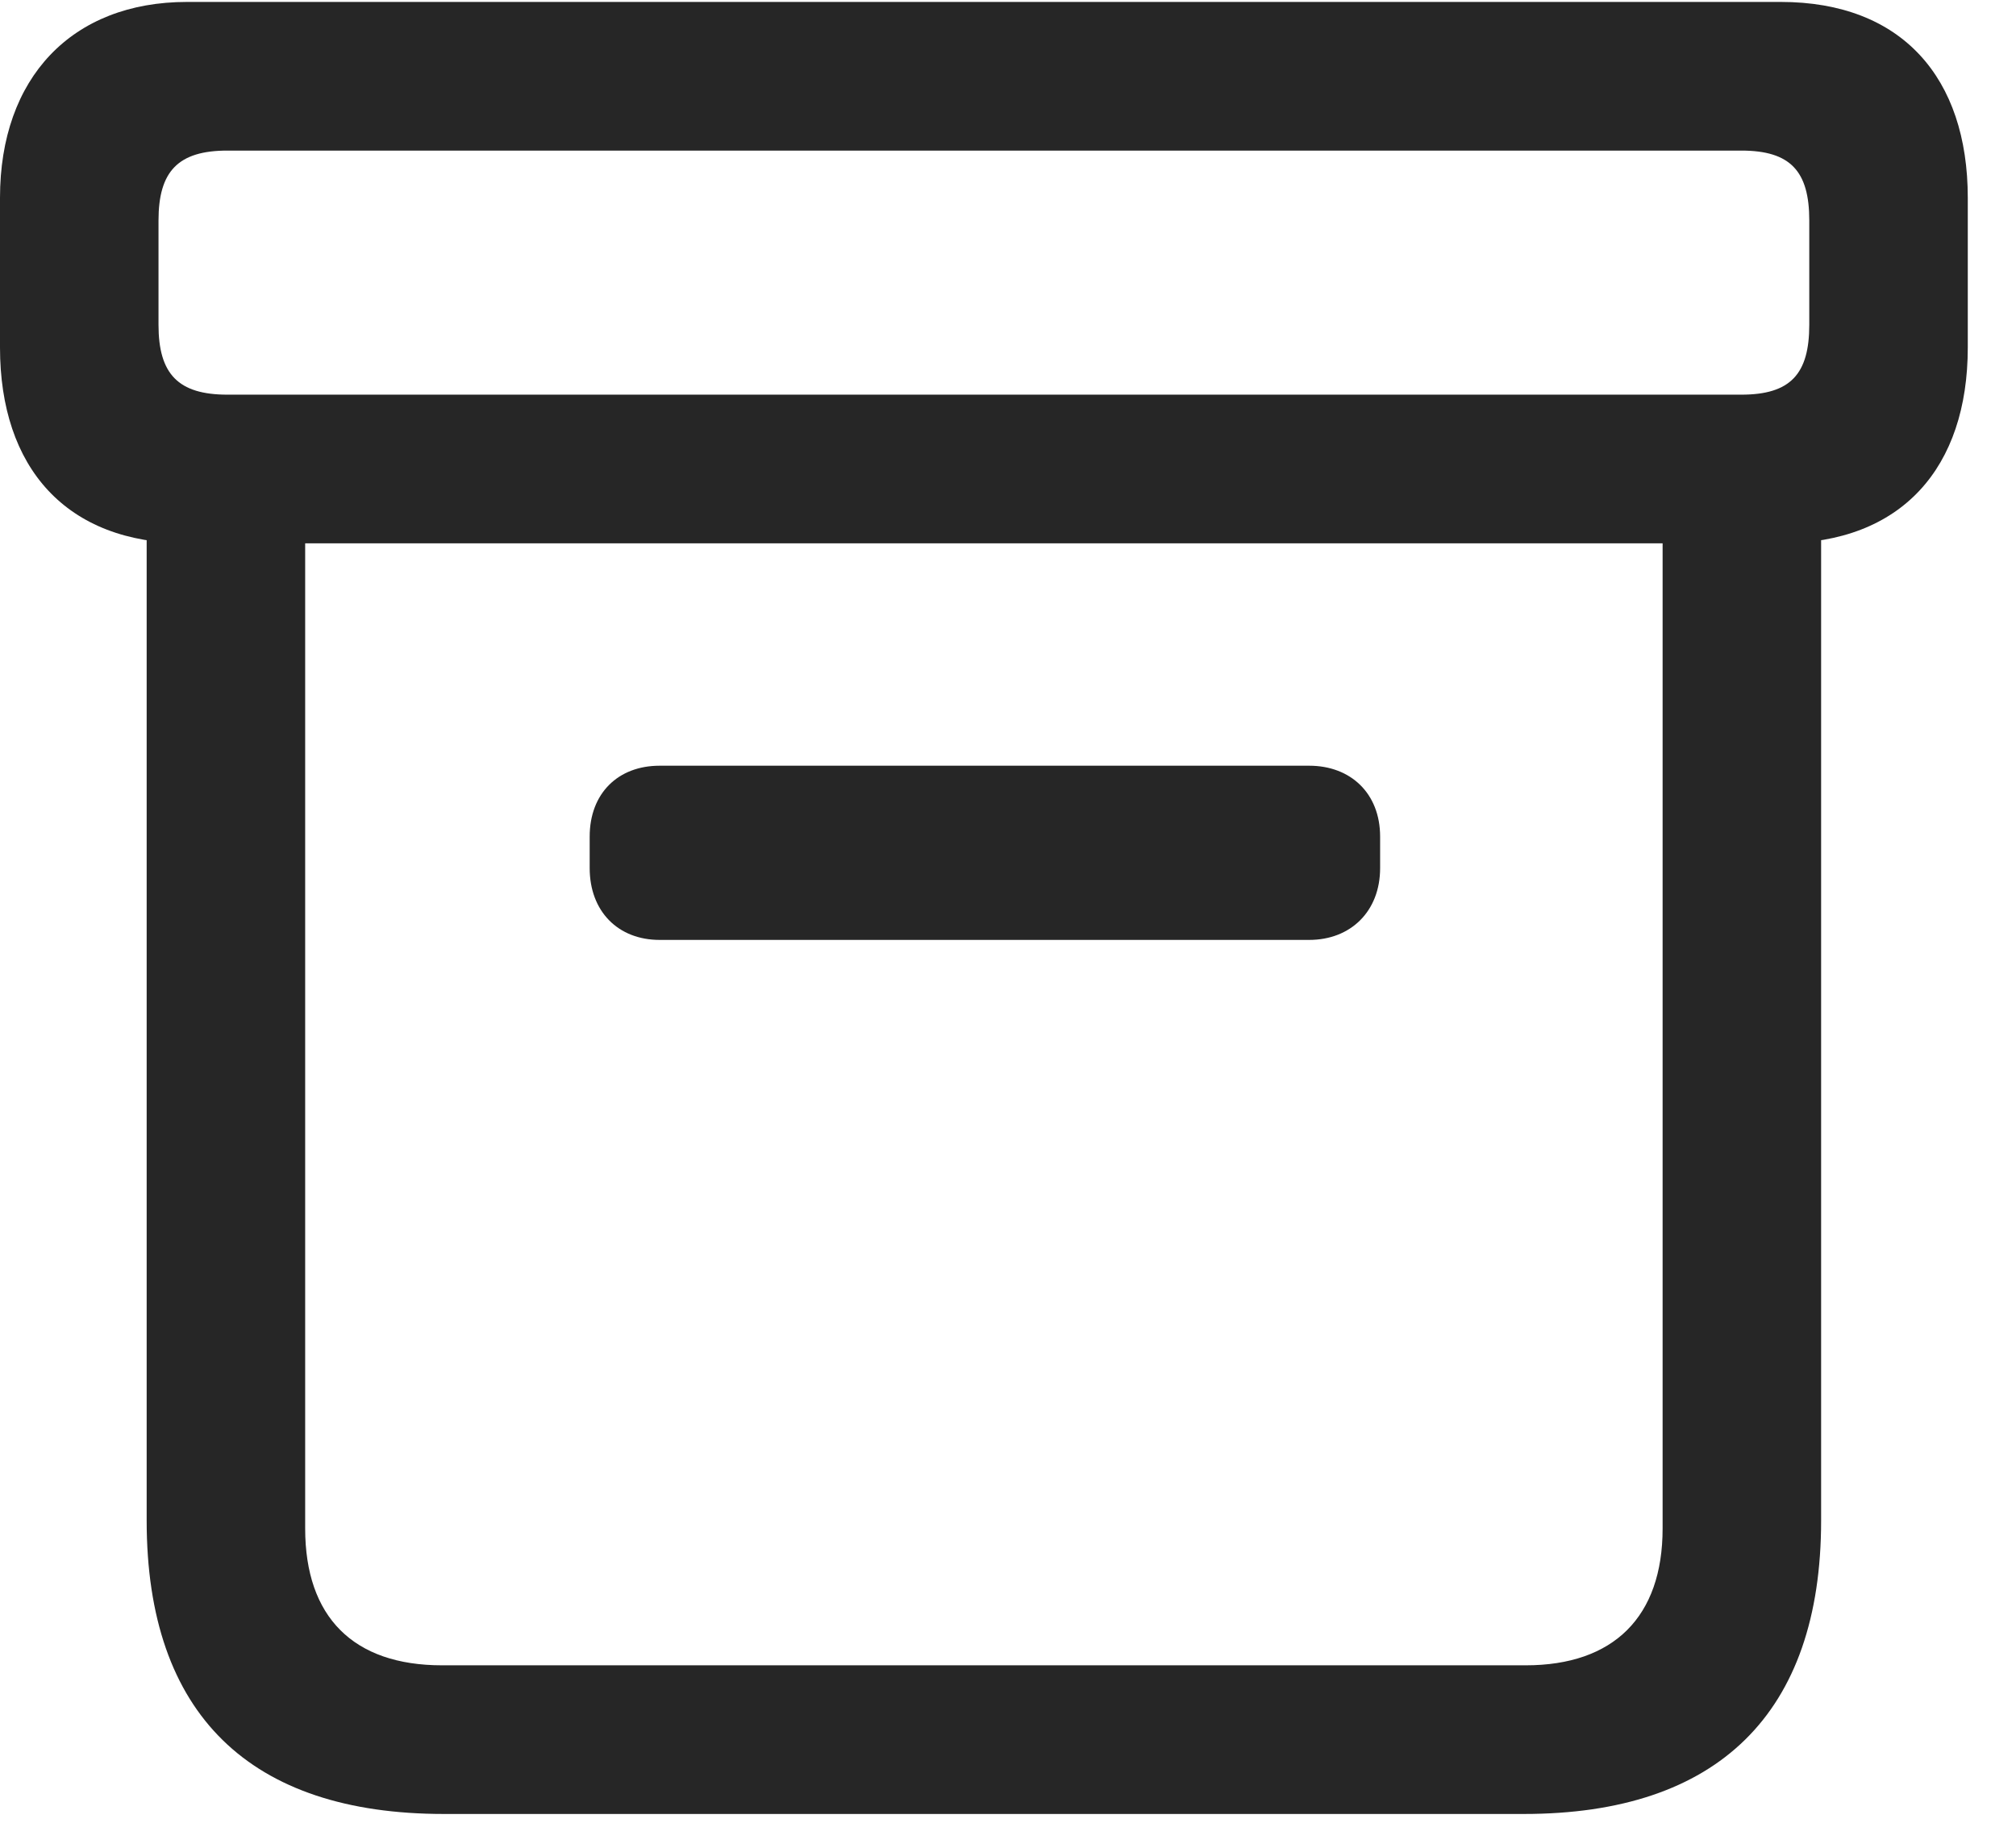<svg width="24" height="22" viewBox="0 0 24 22" fill="none" xmlns="http://www.w3.org/2000/svg">
<path d="M5.285 21.598H18.141C20.449 21.598 21.68 20.402 21.68 18.105V5.59H19.793V18.199C19.793 19.254 19.207 19.828 18.164 19.828H5.262C4.207 19.828 3.633 19.254 3.633 18.199V5.59H1.746V18.105C1.746 20.414 2.977 21.598 5.285 21.598ZM7.852 11.191H15.586C16.078 11.191 16.43 10.852 16.43 10.336V9.961C16.43 9.445 16.078 9.117 15.586 9.117H7.852C7.359 9.117 7.02 9.445 7.02 9.961V10.336C7.02 10.852 7.359 11.191 7.852 11.191ZM2.227 6.469H21.199C22.641 6.469 23.426 5.566 23.426 4.137V2.355C23.426 0.926 22.641 0.023 21.199 0.023H2.227C0.855 0.023 0 0.926 0 2.355V4.137C0 5.566 0.785 6.469 2.227 6.469ZM2.707 4.699C2.121 4.699 1.887 4.453 1.887 3.867V2.625C1.887 2.039 2.121 1.793 2.707 1.793H20.73C21.316 1.793 21.539 2.039 21.539 2.625V3.867C21.539 4.453 21.316 4.699 20.73 4.699H2.707Z" fill="black" fill-opacity="0.85"/>
</svg>
